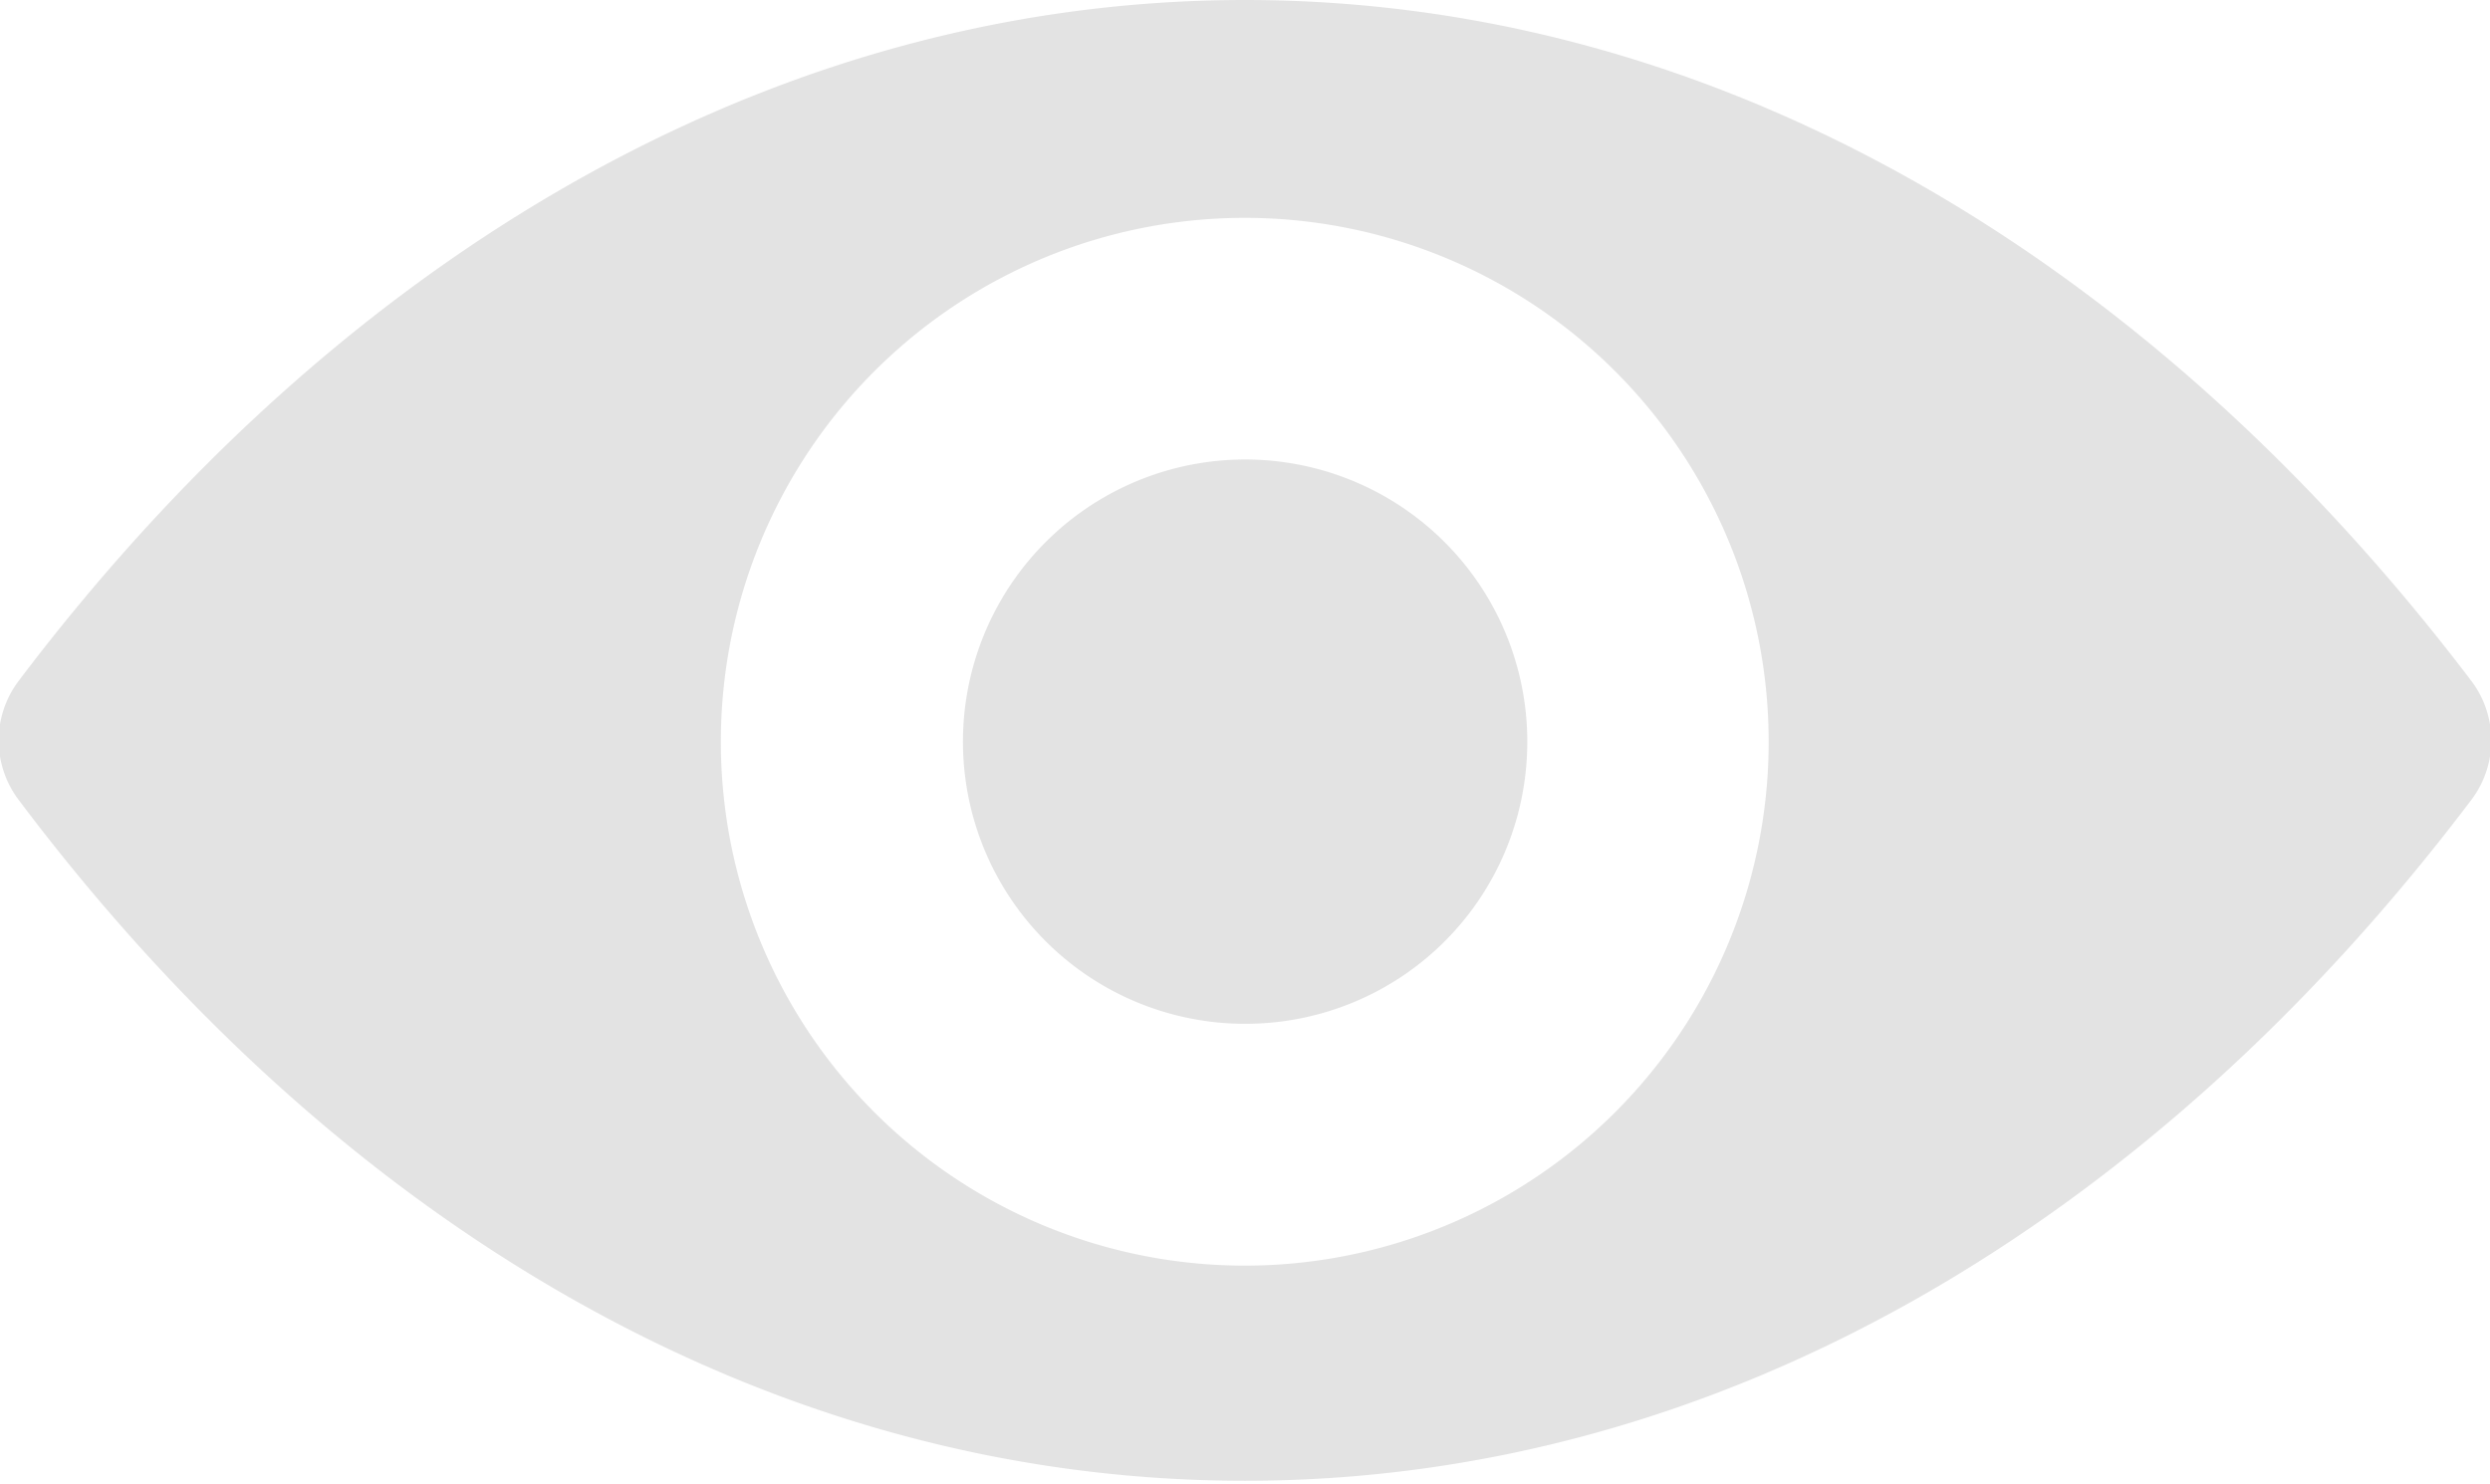 <svg xmlns="http://www.w3.org/2000/svg" viewBox="0 0 54.8 32.67"><defs><style>.cls-1{opacity:0.16;}.cls-2{fill:#4e4e4e;}</style></defs><title>icon_number</title><g id="Calque_2" data-name="Calque 2"><g id="BODY"><g id="_1" data-name="1"><g class="cls-1"><path class="cls-2" d="M27.4,0c-10.47,0-20,5.73-27,15a2.17,2.17,0,0,0,0,2.59c7,9.32,16.5,15,27,15s20-5.73,27-15a2.17,2.17,0,0,0,0-2.59C47.37,5.73,37.87,0,27.4,0Zm.75,27.83A11.53,11.53,0,1,1,38.9,17.08,11.53,11.53,0,0,1,28.15,27.83Zm-.35-5.31a6.21,6.21,0,1,1,5.8-5.8A6.2,6.2,0,0,1,27.8,22.52Z"/></g></g></g></g></svg>